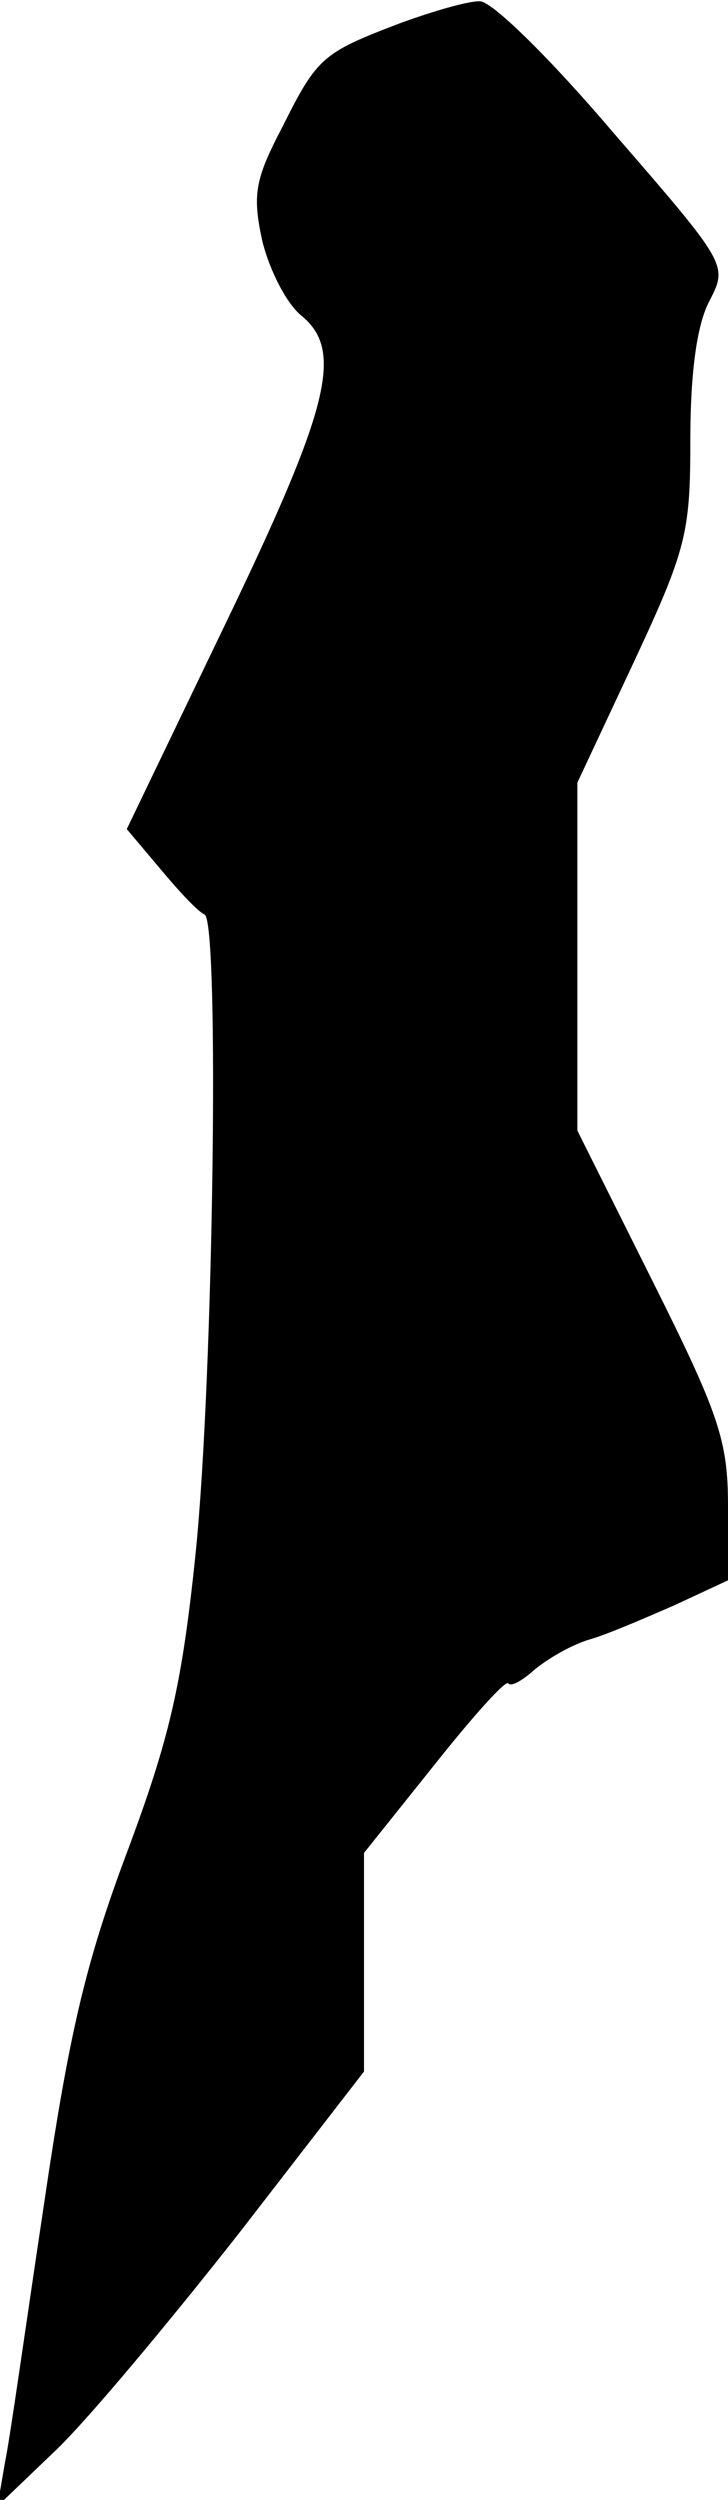 <?xml version="1.0" standalone="no"?>
<!DOCTYPE svg PUBLIC "-//W3C//DTD SVG 20010904//EN"
 "http://www.w3.org/TR/2001/REC-SVG-20010904/DTD/svg10.dtd">
<svg version="1.0" xmlns="http://www.w3.org/2000/svg"
 width="58pt" height="199pt" viewBox="0 0 58 199"
 preserveAspectRatio="xMidYMid meet">
<g transform="translate(0,199) scale(0.1,-0.1)"
fill="#000000" stroke="none">
<path fill="#000000" stroke="none" d="M320 1972 c-63 -24 -67 -27 -95 -83
-22 -42 -24 -54 -16 -91 6 -24 20 -51 32 -60 33 -28 21 -74 -64 -250 l-76
-158 27 -32 c15 -18 30 -34 35 -36 12 -6 7 -369 -7 -507 -11 -107 -21 -149
-55 -240 -33 -88 -46 -144 -66 -280 -14 -93 -27 -186 -31 -205 l-6 -35 47 45
c26 25 91 103 146 173 l99 128 0 87 0 87 56 70 c31 39 57 68 59 65 2 -3 11 2
21 11 11 9 30 20 44 24 14 4 44 17 67 27 l43 20 0 59 c0 52 -7 73 -60 179
l-60 120 0 138 0 139 45 96 c42 90 45 103 45 177 0 52 5 91 15 110 15 29 15
29 -76 134 -51 60 -98 106 -107 105 -10 0 -37 -8 -62 -17z"/>
</g>
</svg>
